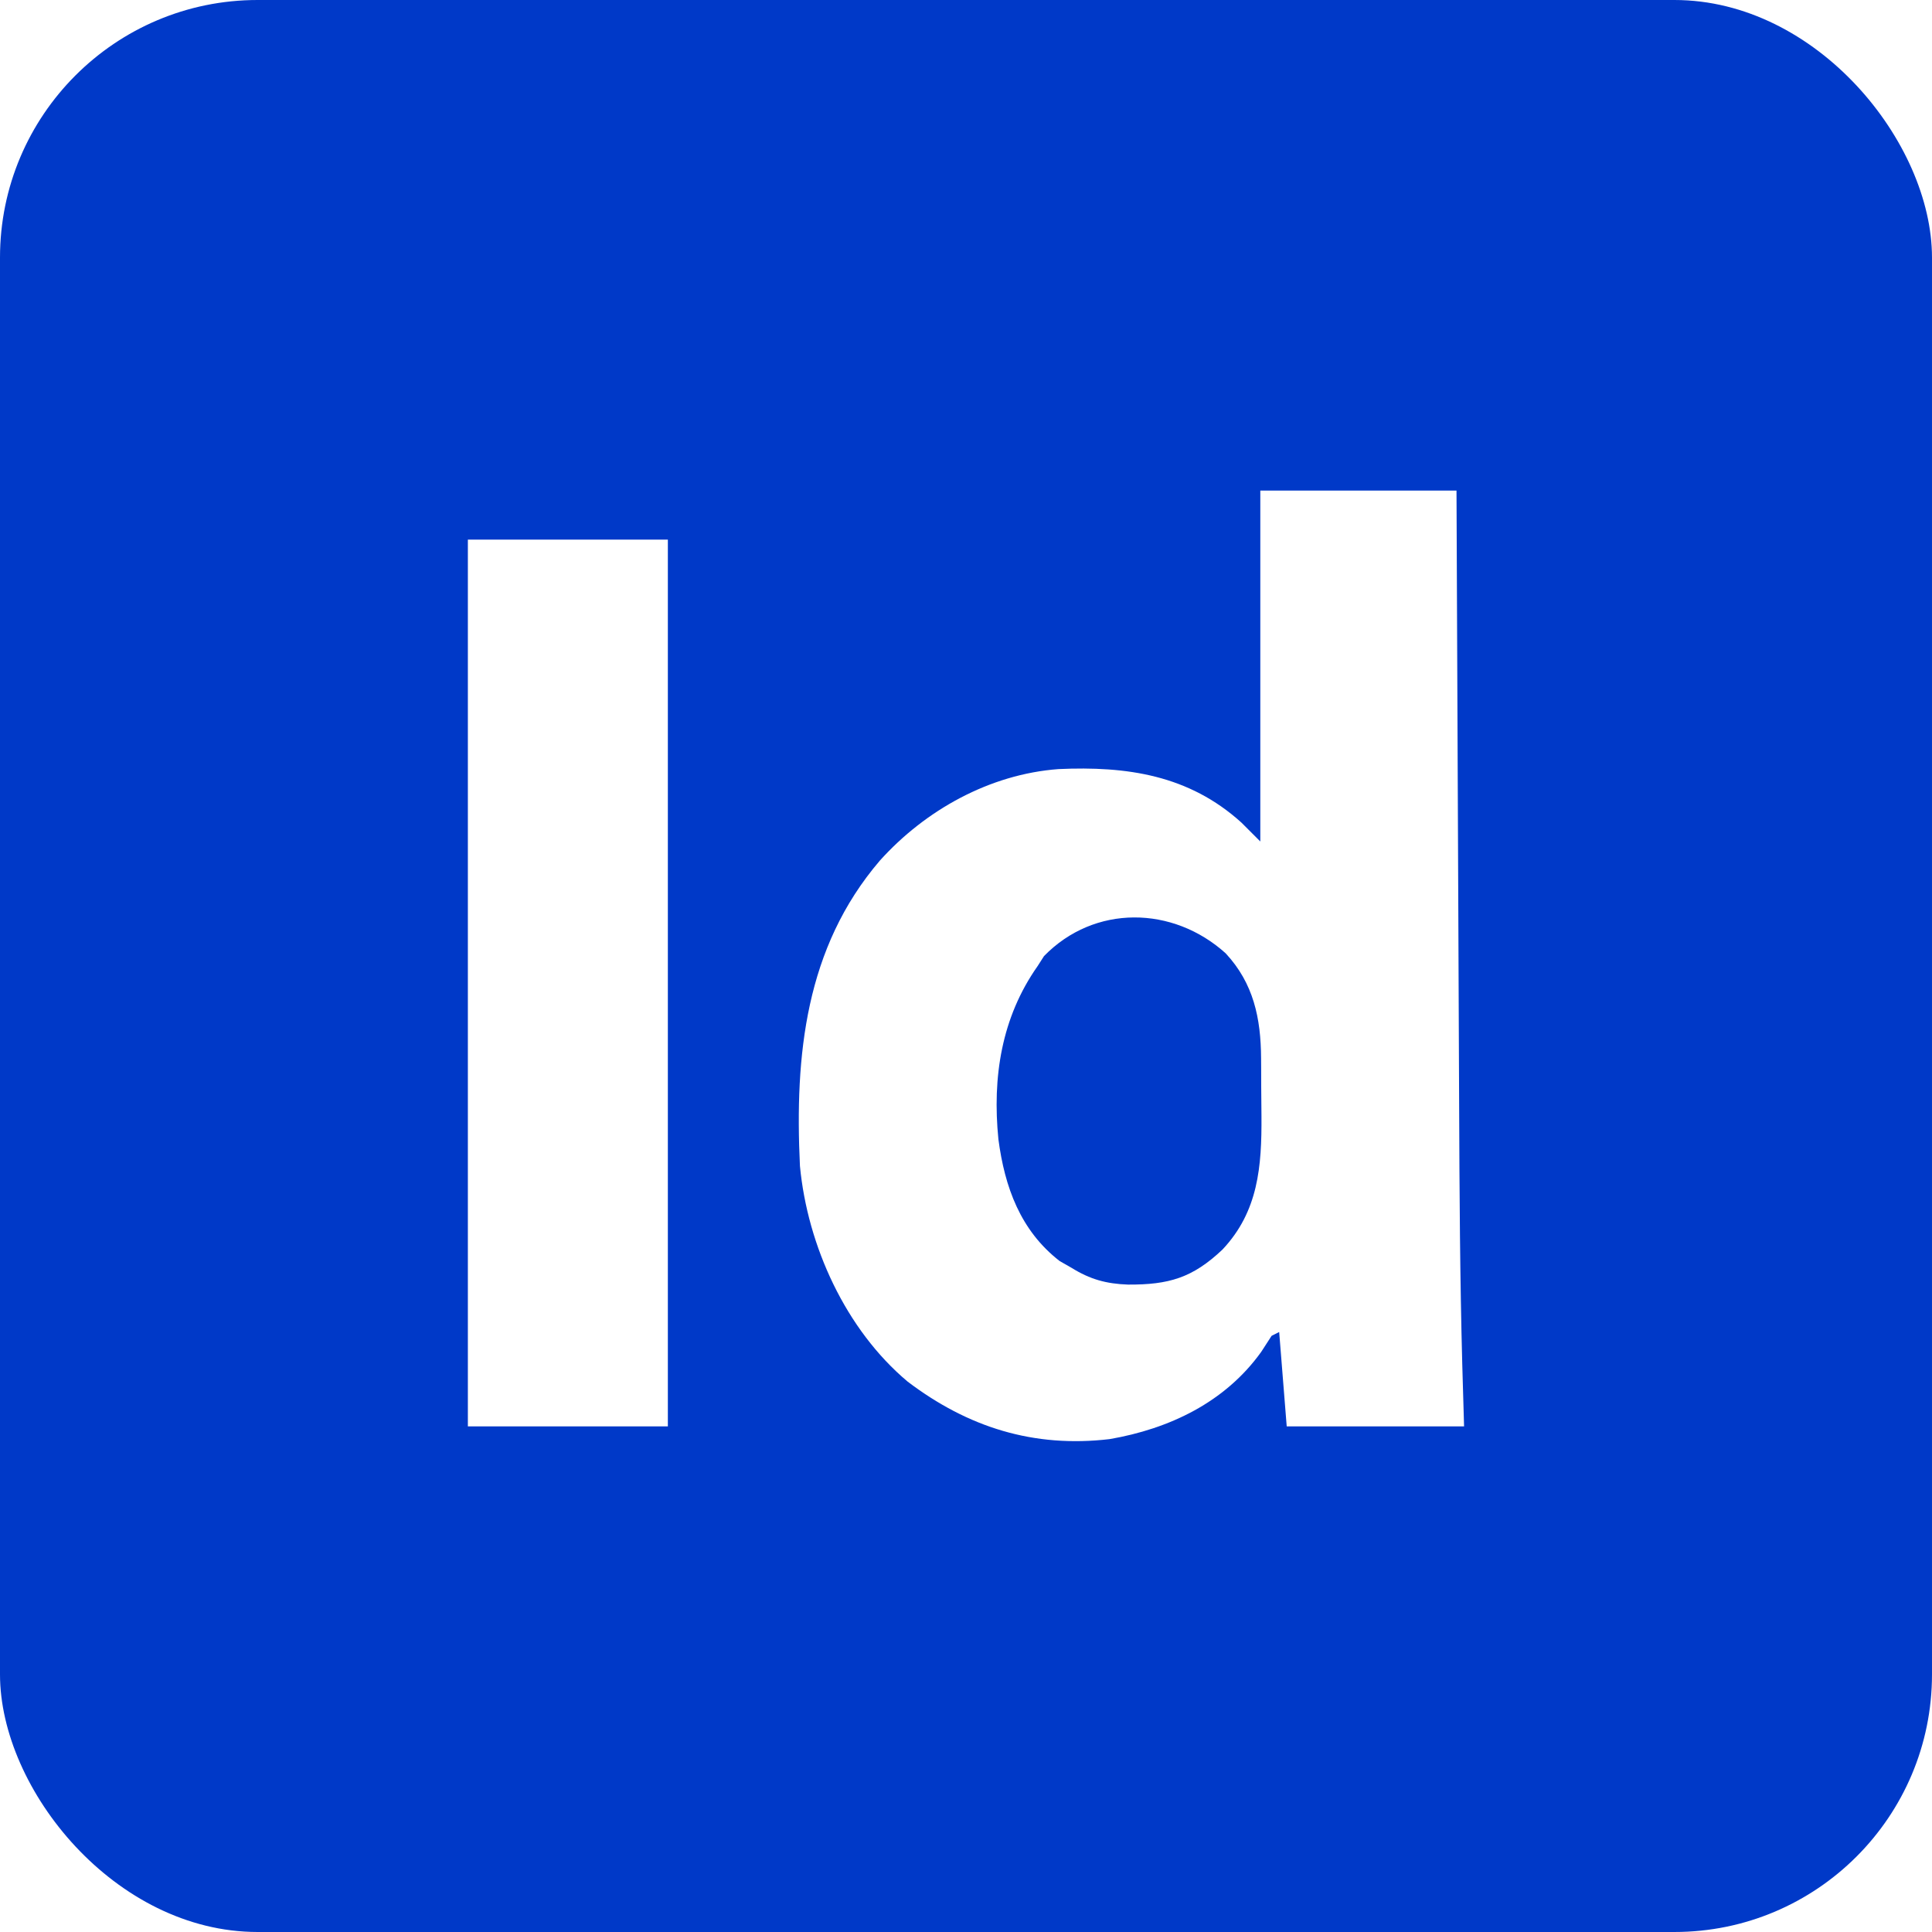 <svg width="60" height="60" viewBox="0 0 60 60" fill="none" xmlns="http://www.w3.org/2000/svg">
<g id="adobe-indesign-logo">
<g clip-path="url(#clip0_1_441)">
<g id="Group 299">
<path id="Vector" d="M3.829 -0.016C3.92 -0.016 4.012 -0.016 4.106 -0.016C4.415 -0.017 4.724 -0.017 5.033 -0.017C5.256 -0.017 5.478 -0.018 5.701 -0.018C6.315 -0.02 6.929 -0.02 7.543 -0.02C8.205 -0.021 8.866 -0.022 9.528 -0.023C11.127 -0.025 12.725 -0.026 14.323 -0.027C15.076 -0.028 15.829 -0.029 16.581 -0.029C19.082 -0.031 21.583 -0.033 24.084 -0.034C24.245 -0.034 24.407 -0.034 24.569 -0.034C24.689 -0.034 24.689 -0.034 24.812 -0.034C25.218 -0.034 25.625 -0.034 26.031 -0.034C26.112 -0.034 26.192 -0.034 26.276 -0.034C28.89 -0.035 31.505 -0.038 34.119 -0.042C36.884 -0.046 39.648 -0.048 42.413 -0.049C43.919 -0.049 45.426 -0.05 46.933 -0.053C48.216 -0.055 49.5 -0.056 50.783 -0.055C51.438 -0.055 52.092 -0.055 52.747 -0.057C53.346 -0.059 53.946 -0.059 54.546 -0.057C54.762 -0.057 54.979 -0.058 55.196 -0.059C56.662 -0.068 57.86 0.014 58.973 1.064C59.723 1.887 60.036 2.746 60.029 3.859C60.03 3.951 60.03 4.042 60.031 4.137C60.032 4.445 60.031 4.754 60.031 5.062C60.031 5.285 60.031 5.508 60.032 5.731C60.033 6.345 60.033 6.958 60.033 7.572C60.033 8.233 60.035 8.894 60.036 9.556C60.038 10.852 60.038 12.148 60.038 13.444C60.038 14.497 60.039 15.551 60.04 16.604C60.041 19.104 60.043 21.604 60.043 24.104C60.043 24.184 60.043 24.264 60.043 24.346C60.043 24.752 60.043 25.157 60.043 25.562C60.043 25.683 60.043 25.683 60.043 25.806C60.043 25.969 60.043 26.131 60.042 26.294C60.042 28.826 60.044 31.358 60.047 33.889C60.051 36.734 60.053 39.579 60.053 42.423C60.053 43.929 60.053 45.435 60.056 46.941C60.058 48.224 60.059 49.506 60.057 50.788C60.056 51.443 60.056 52.097 60.058 52.751C60.06 53.35 60.06 53.949 60.058 54.548C60.057 54.765 60.058 54.982 60.059 55.198C60.068 56.728 59.952 57.909 58.862 59.065C58.074 59.745 57.205 60.018 56.184 60.016C56.093 60.016 56.001 60.017 55.907 60.017C55.598 60.018 55.289 60.017 54.98 60.017C54.757 60.018 54.534 60.018 54.311 60.019C53.697 60.02 53.083 60.02 52.469 60.021C51.807 60.021 51.145 60.022 50.483 60.023C48.885 60.026 47.285 60.027 45.686 60.028C44.934 60.028 44.181 60.029 43.428 60.03C40.927 60.032 38.425 60.033 35.924 60.034C35.762 60.034 35.6 60.034 35.439 60.034C35.358 60.034 35.278 60.034 35.196 60.034C34.789 60.035 34.383 60.035 33.976 60.035C33.895 60.035 33.815 60.035 33.731 60.035C31.116 60.036 28.501 60.039 25.885 60.042C23.12 60.046 20.355 60.049 17.59 60.049C16.083 60.049 14.576 60.05 13.069 60.053C11.785 60.056 10.501 60.057 9.218 60.056C8.563 60.055 7.908 60.055 7.253 60.058C6.653 60.06 6.053 60.06 5.454 60.058C5.237 60.057 5.02 60.058 4.803 60.059C3.266 60.069 2.094 59.952 0.934 58.854C0.201 58.032 -0.019 57.25 -0.017 56.171C-0.017 56.079 -0.017 55.987 -0.017 55.893C-0.018 55.584 -0.018 55.275 -0.018 54.967C-0.019 54.744 -0.019 54.521 -0.019 54.298C-0.021 53.684 -0.021 53.07 -0.021 52.456C-0.022 51.794 -0.023 51.133 -0.024 50.471C-0.026 48.873 -0.027 47.274 -0.028 45.676C-0.029 44.923 -0.03 44.171 -0.03 43.418C-0.032 40.917 -0.034 38.416 -0.035 35.916C-0.035 35.754 -0.035 35.592 -0.035 35.43C-0.035 35.35 -0.035 35.27 -0.035 35.187C-0.035 34.781 -0.035 34.374 -0.035 33.968C-0.035 33.888 -0.036 33.807 -0.036 33.724C-0.036 31.109 -0.039 28.495 -0.043 25.88C-0.047 23.116 -0.049 20.351 -0.05 17.587C-0.05 16.08 -0.051 14.573 -0.054 13.066C-0.057 11.783 -0.058 10.5 -0.056 9.217C-0.056 8.562 -0.056 7.907 -0.058 7.252C-0.06 6.653 -0.06 6.053 -0.058 5.454C-0.058 5.237 -0.059 5.02 -0.06 4.804C-0.069 3.266 0.047 2.095 1.145 0.935C1.968 0.202 2.75 -0.018 3.829 -0.016ZM39.14 15.235C39.14 18.831 39.14 22.427 39.14 26.133C38.946 25.94 38.753 25.746 38.554 25.547C36.921 24.068 34.993 23.788 32.87 23.885C30.739 24.044 28.739 25.154 27.323 26.729C25.009 29.435 24.679 32.773 24.843 36.211C25.078 38.691 26.263 41.291 28.186 42.906C30.061 44.328 32.103 44.97 34.46 44.693C36.313 44.374 38.047 43.549 39.168 41.984C39.277 41.818 39.384 41.651 39.491 41.485C39.569 41.446 39.646 41.407 39.726 41.367C39.842 42.818 39.842 42.818 39.96 44.297C41.778 44.297 43.595 44.297 45.468 44.297C45.449 43.663 45.431 43.028 45.412 42.375C45.34 39.689 45.325 37.004 45.315 34.318C45.312 33.644 45.309 32.969 45.306 32.295C45.3 31.026 45.295 29.758 45.29 28.489C45.284 27.041 45.278 25.594 45.271 24.146C45.258 21.176 45.246 18.205 45.233 15.235C43.223 15.235 41.212 15.235 39.14 15.235ZM14.53 16.758C14.53 25.846 14.53 34.934 14.53 44.297C16.58 44.297 18.63 44.297 20.741 44.297C20.741 35.209 20.741 26.121 20.741 16.758C18.692 16.758 16.642 16.758 14.53 16.758Z" fill="#0039C8"/>
<path id="Vector_2" d="M38.063 29.605C38.931 30.537 39.157 31.623 39.164 32.861C39.164 32.956 39.165 33.051 39.166 33.148C39.167 33.349 39.167 33.55 39.168 33.751C39.169 34.054 39.173 34.357 39.176 34.66C39.186 36.22 39.082 37.622 37.963 38.808C37.034 39.687 36.298 39.9 35.031 39.894C34.353 39.87 33.852 39.73 33.28 39.375C33.157 39.305 33.034 39.235 32.907 39.162C31.69 38.216 31.201 36.866 31.006 35.378C30.815 33.458 31.098 31.601 32.226 30C32.291 29.898 32.356 29.797 32.423 29.692C33.989 28.084 36.428 28.129 38.063 29.605Z" fill="#0039C8"/>
</g>
</g>
</g>
<defs>
<clipPath id="clip0_1_441">
<rect width="60" height="60" rx="8" fill="white"/>
</clipPath>
</defs>
</svg>
